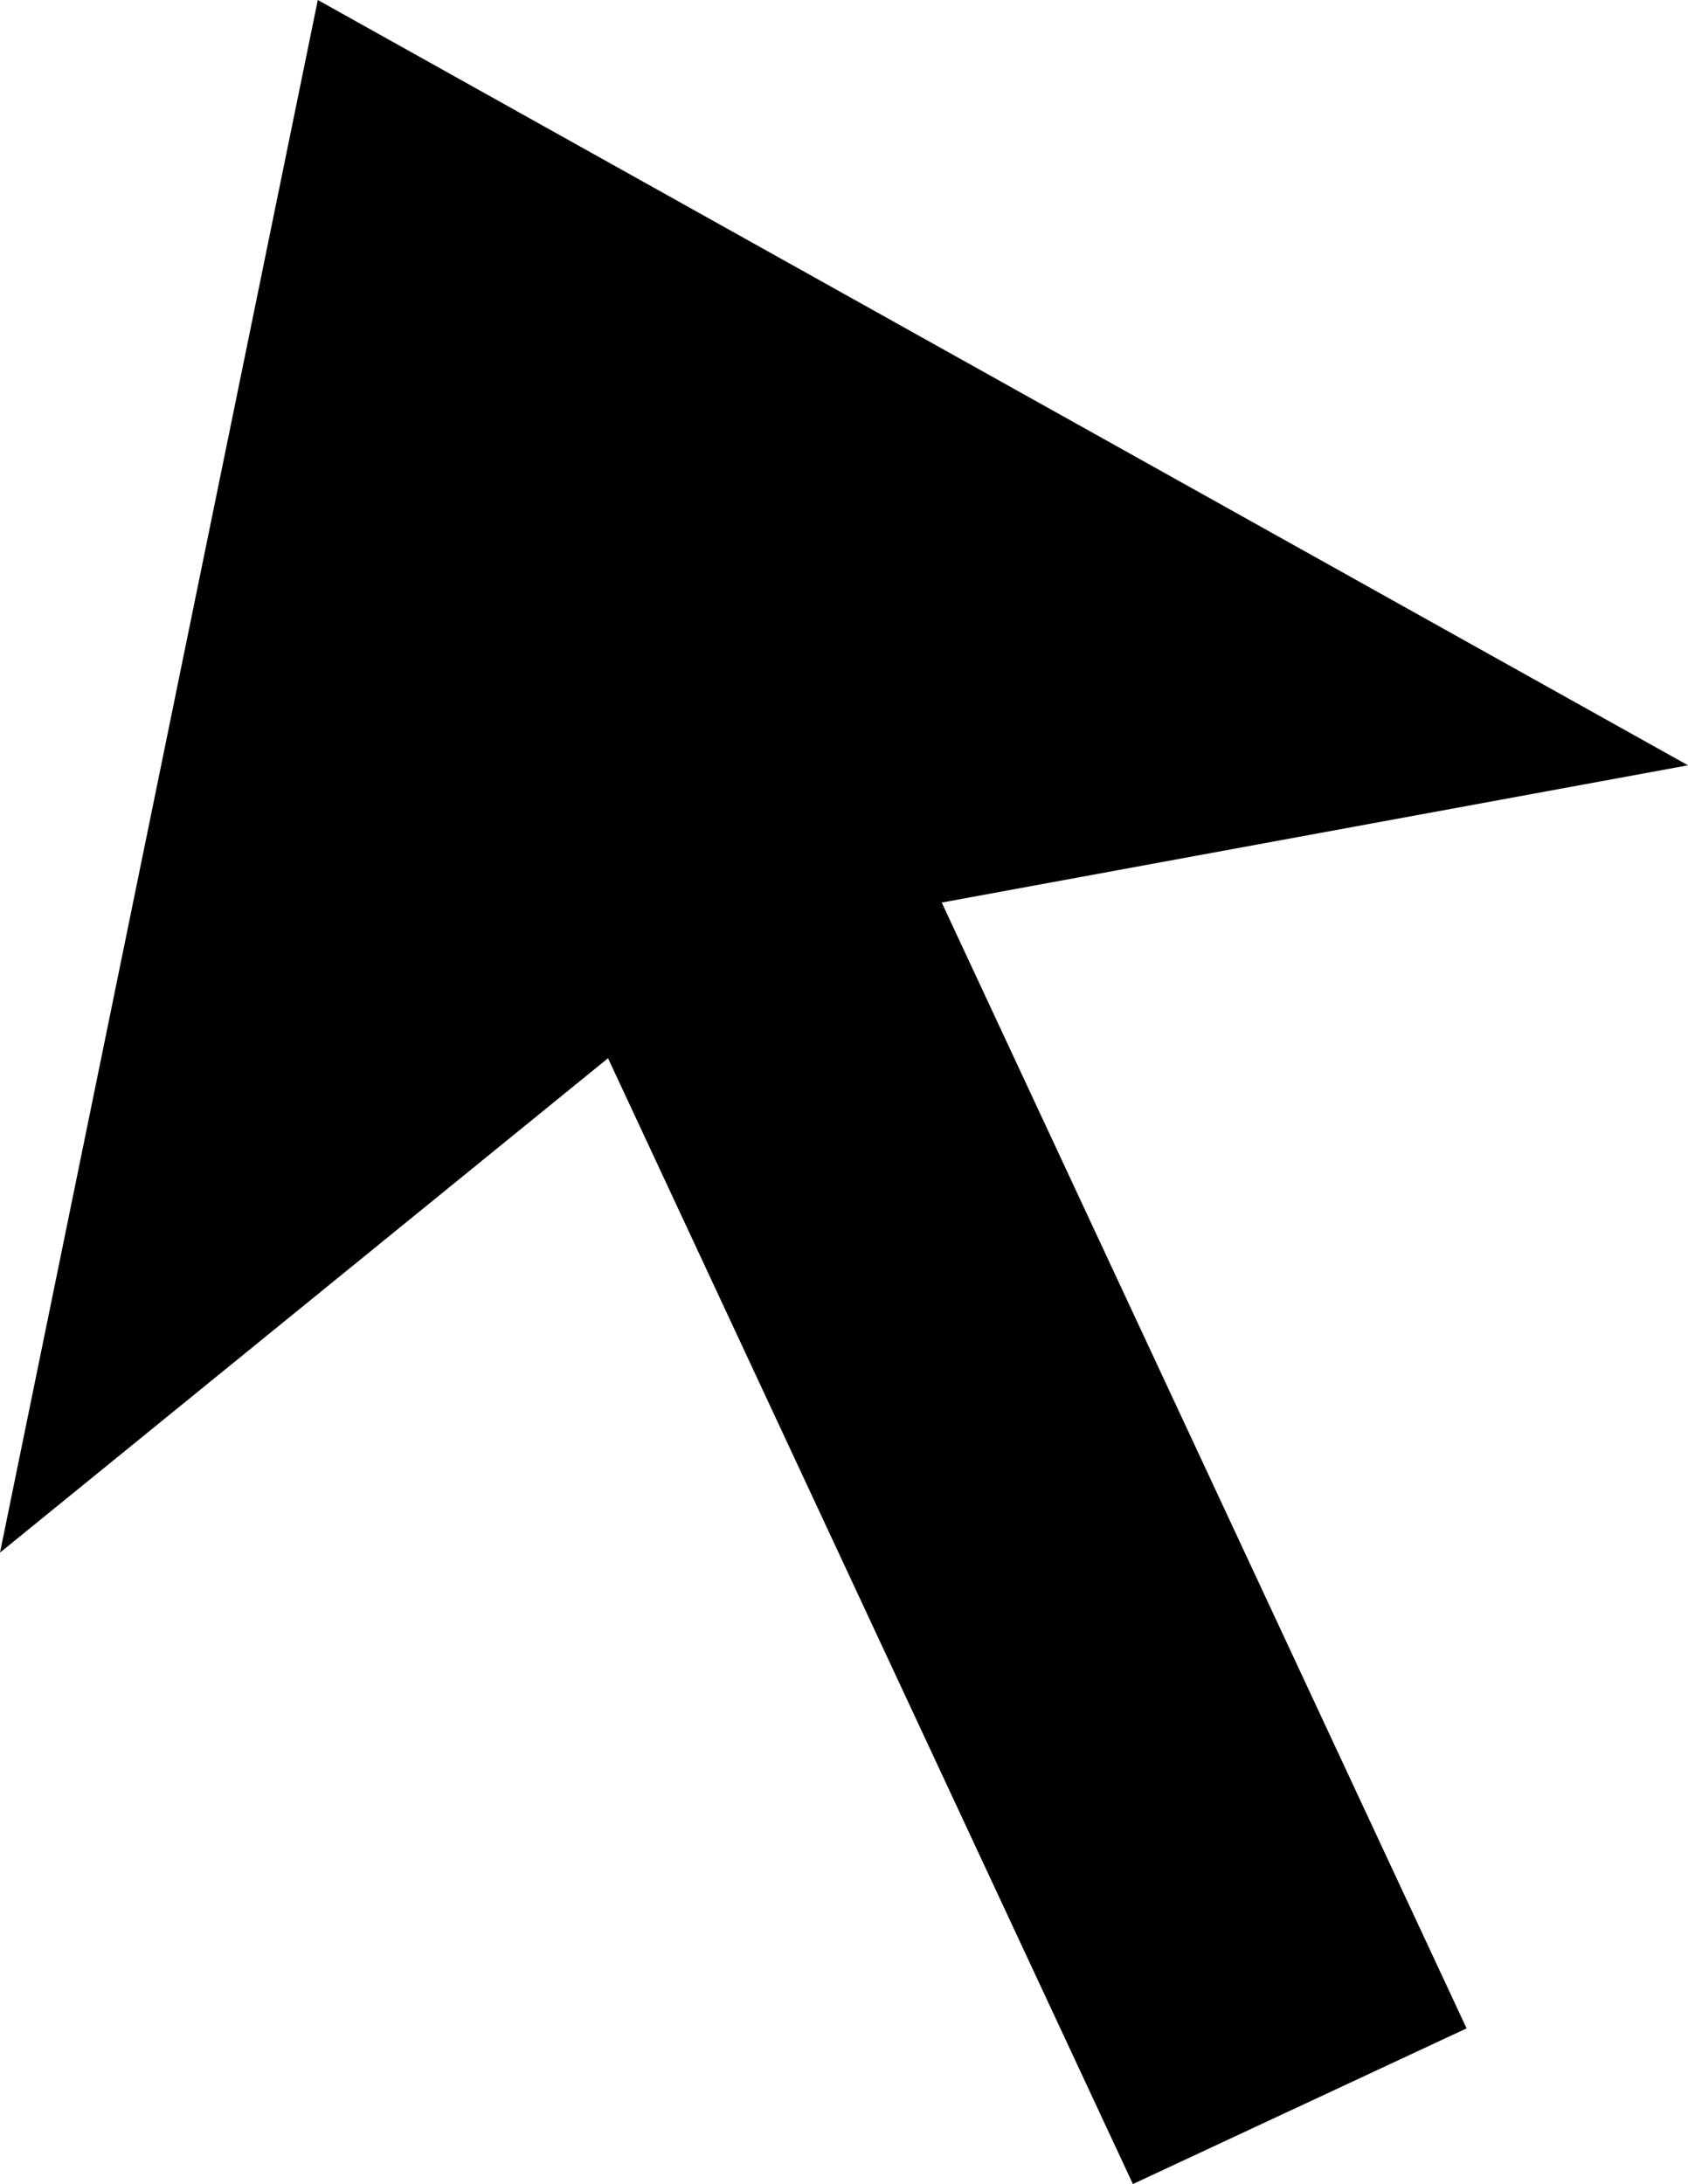 <svg xmlns="http://www.w3.org/2000/svg" viewBox="0 0 350.55 453.48"><title>cursor</title><g id="Layer_2" data-name="Layer 2"><g id="Layer_1-2" data-name="Layer 1"><polygon points="66 0 0 322.37 126.27 219.72 235.27 453.48 304.57 421.16 195.57 187.4 350.55 158.9 66 0"/></g></g></svg>
